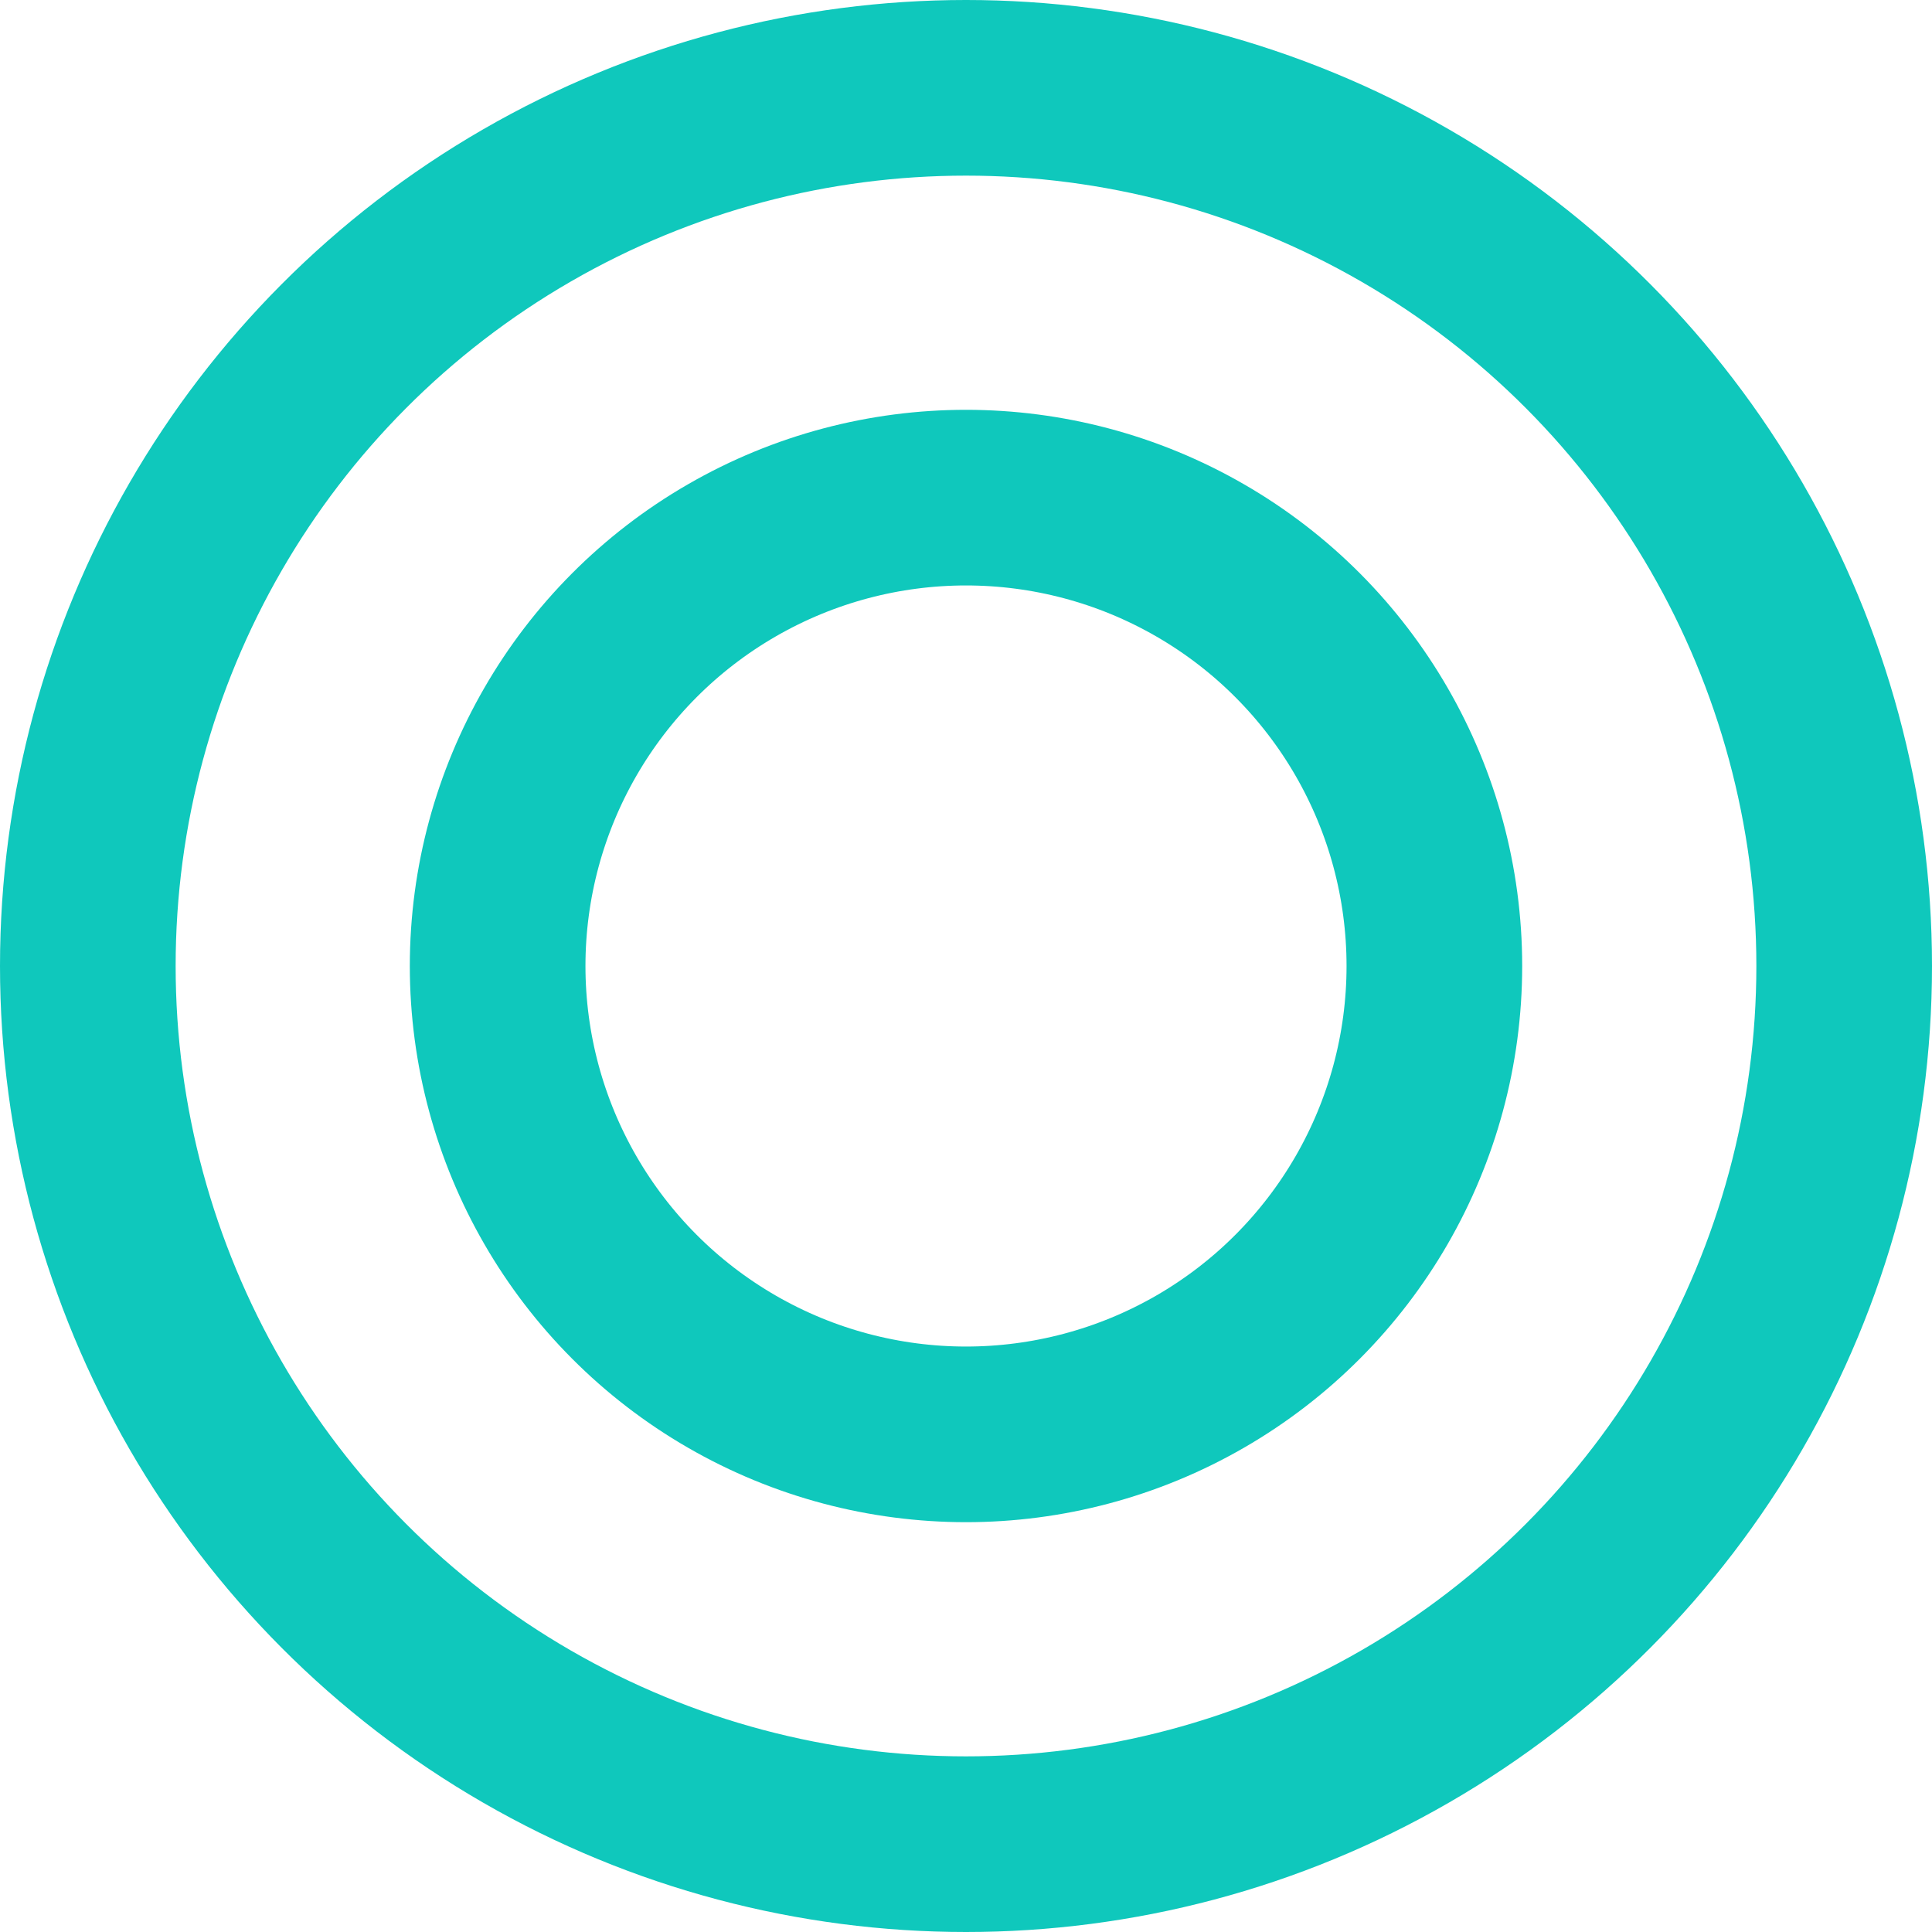 <svg width="33" height="33" viewBox="0 0 33 33" fill="none" xmlns="http://www.w3.org/2000/svg">
<circle cx="16.5" cy="16.5" r="15" stroke="#0FC8BC" stroke-width="3"/>
<circle cx="16.5" cy="16.5" r="8" stroke="#0FC8BC" stroke-width="3"/>
</svg>
